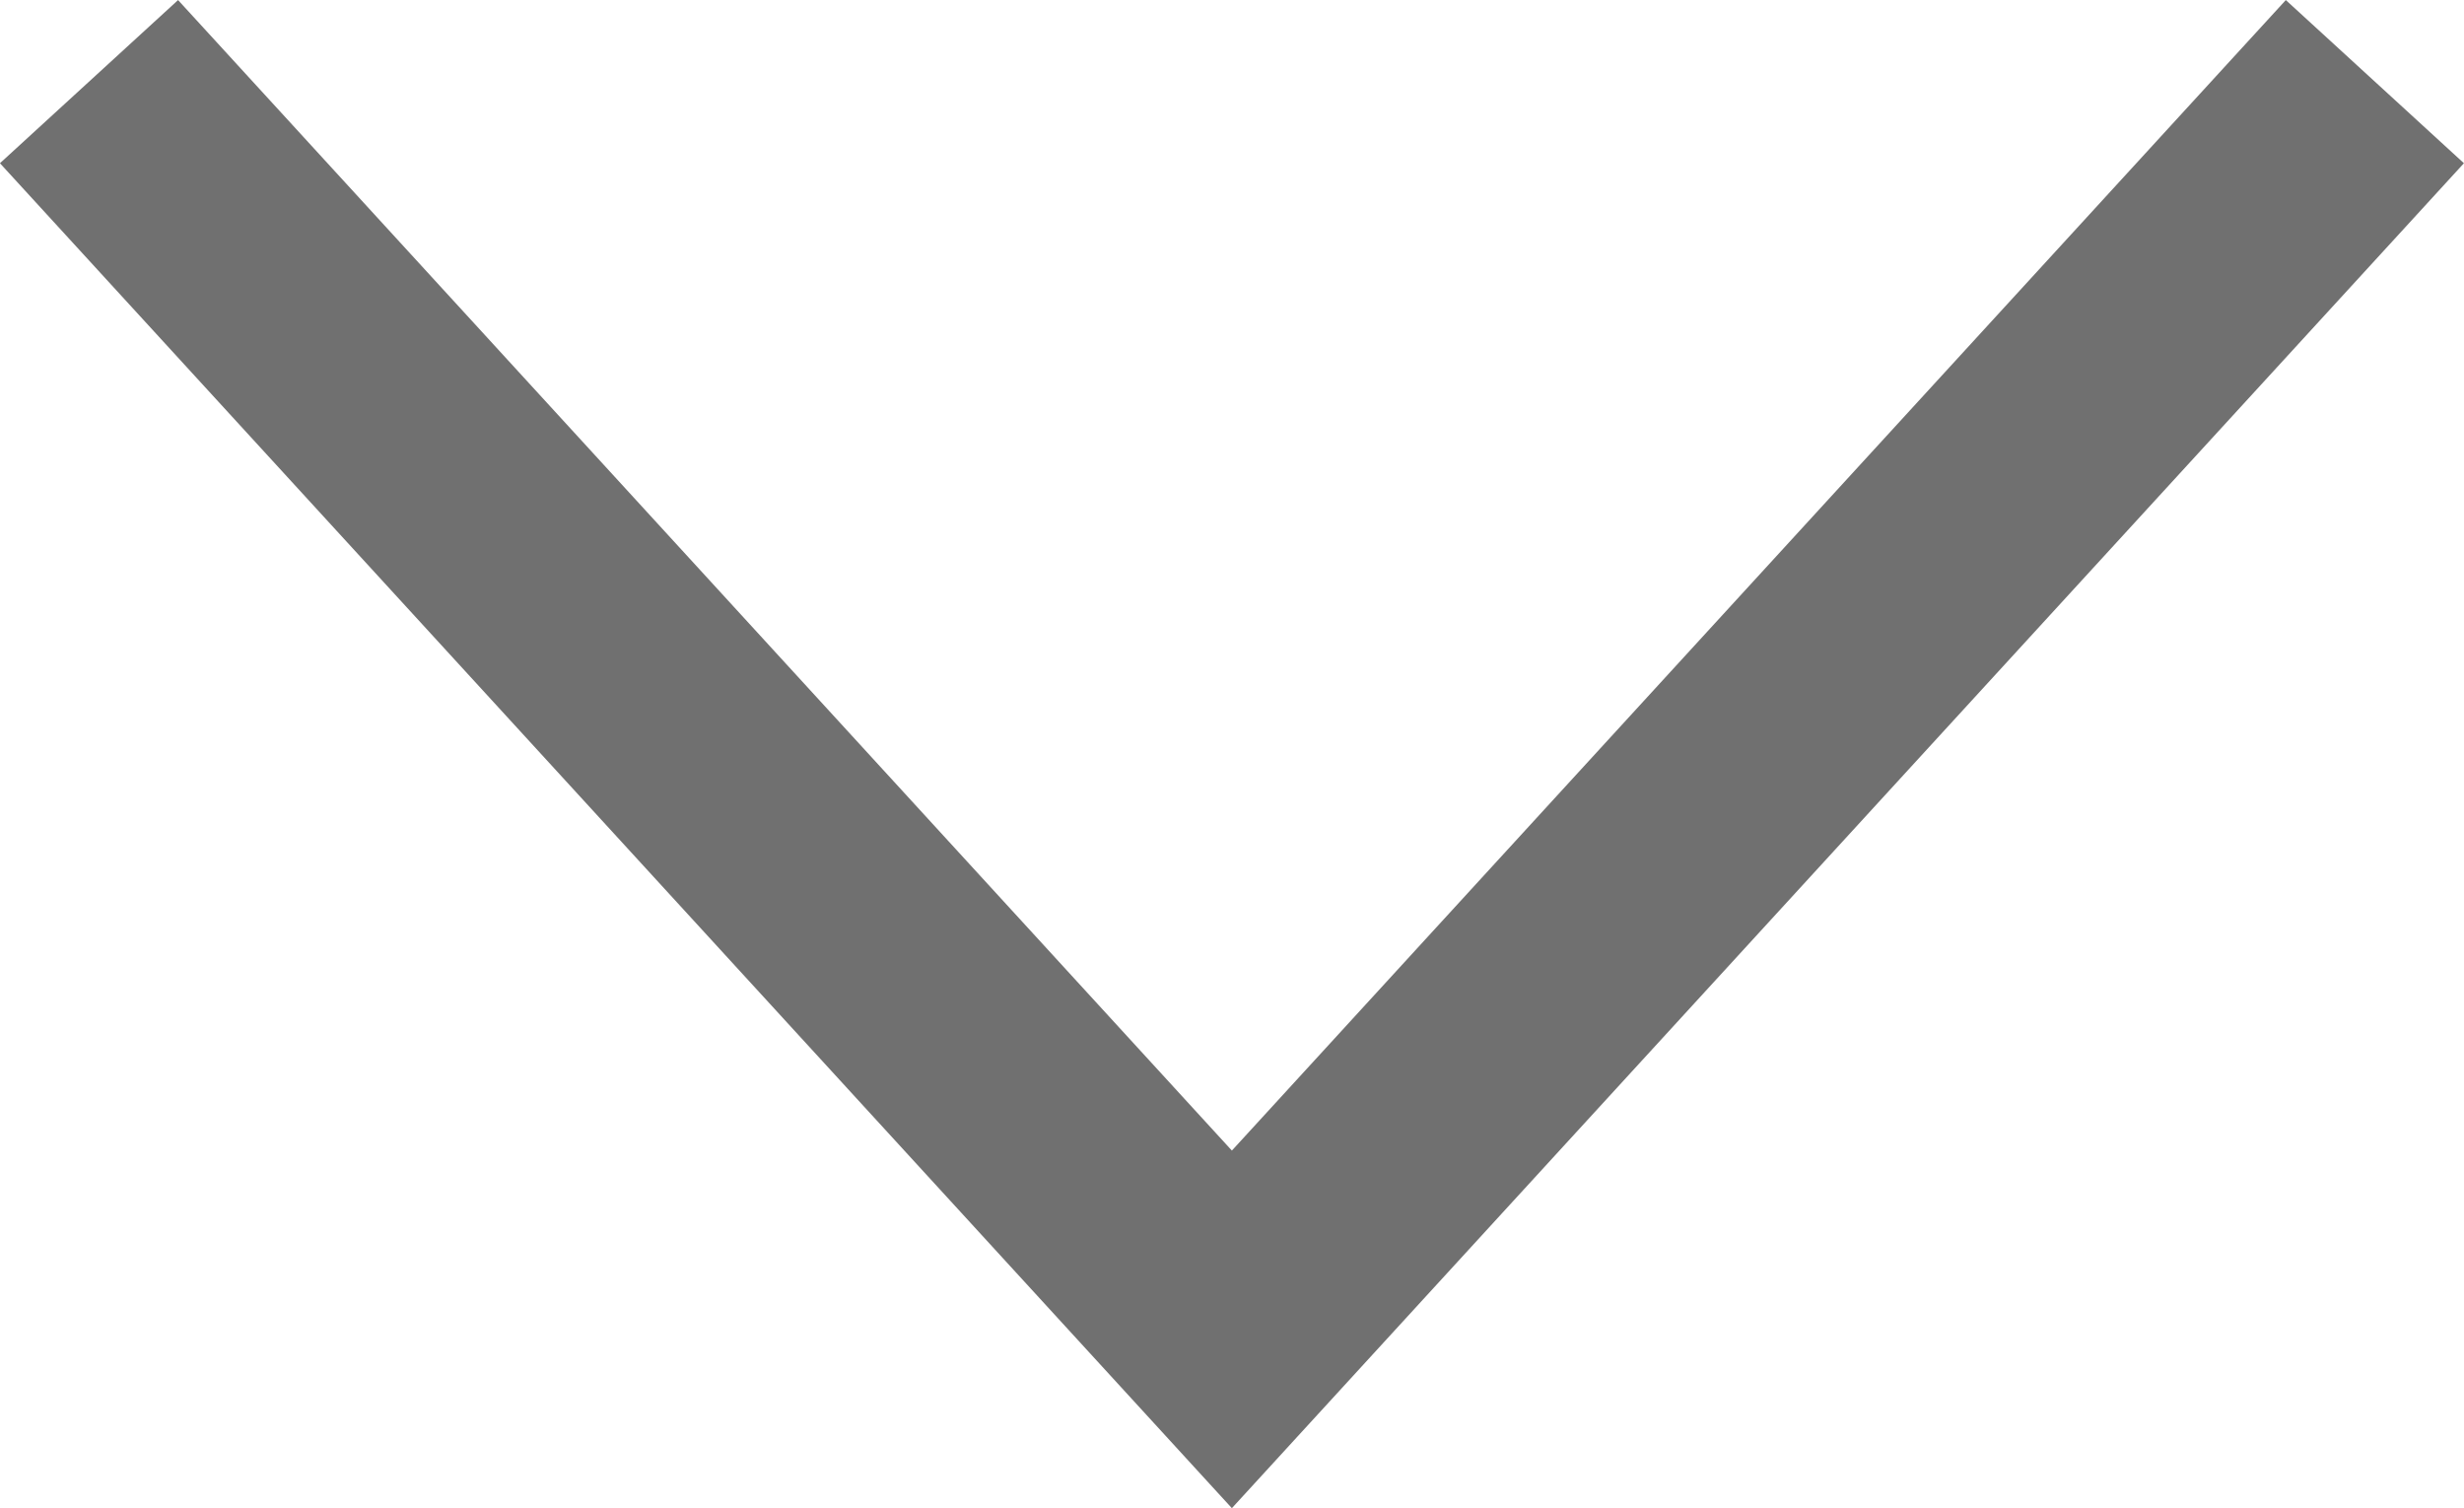 <svg xmlns="http://www.w3.org/2000/svg" width="20.402" height="12.486" viewBox="0 0 20.402 12.486">
  <path id="Path_4397" data-name="Path 4397" d="M5414.632,5519.5l9.463,10.331,9.464-10.331" transform="translate(-5413.895 -5518.824)" fill="none" stroke="#707070" stroke-width="2"/>
</svg>
